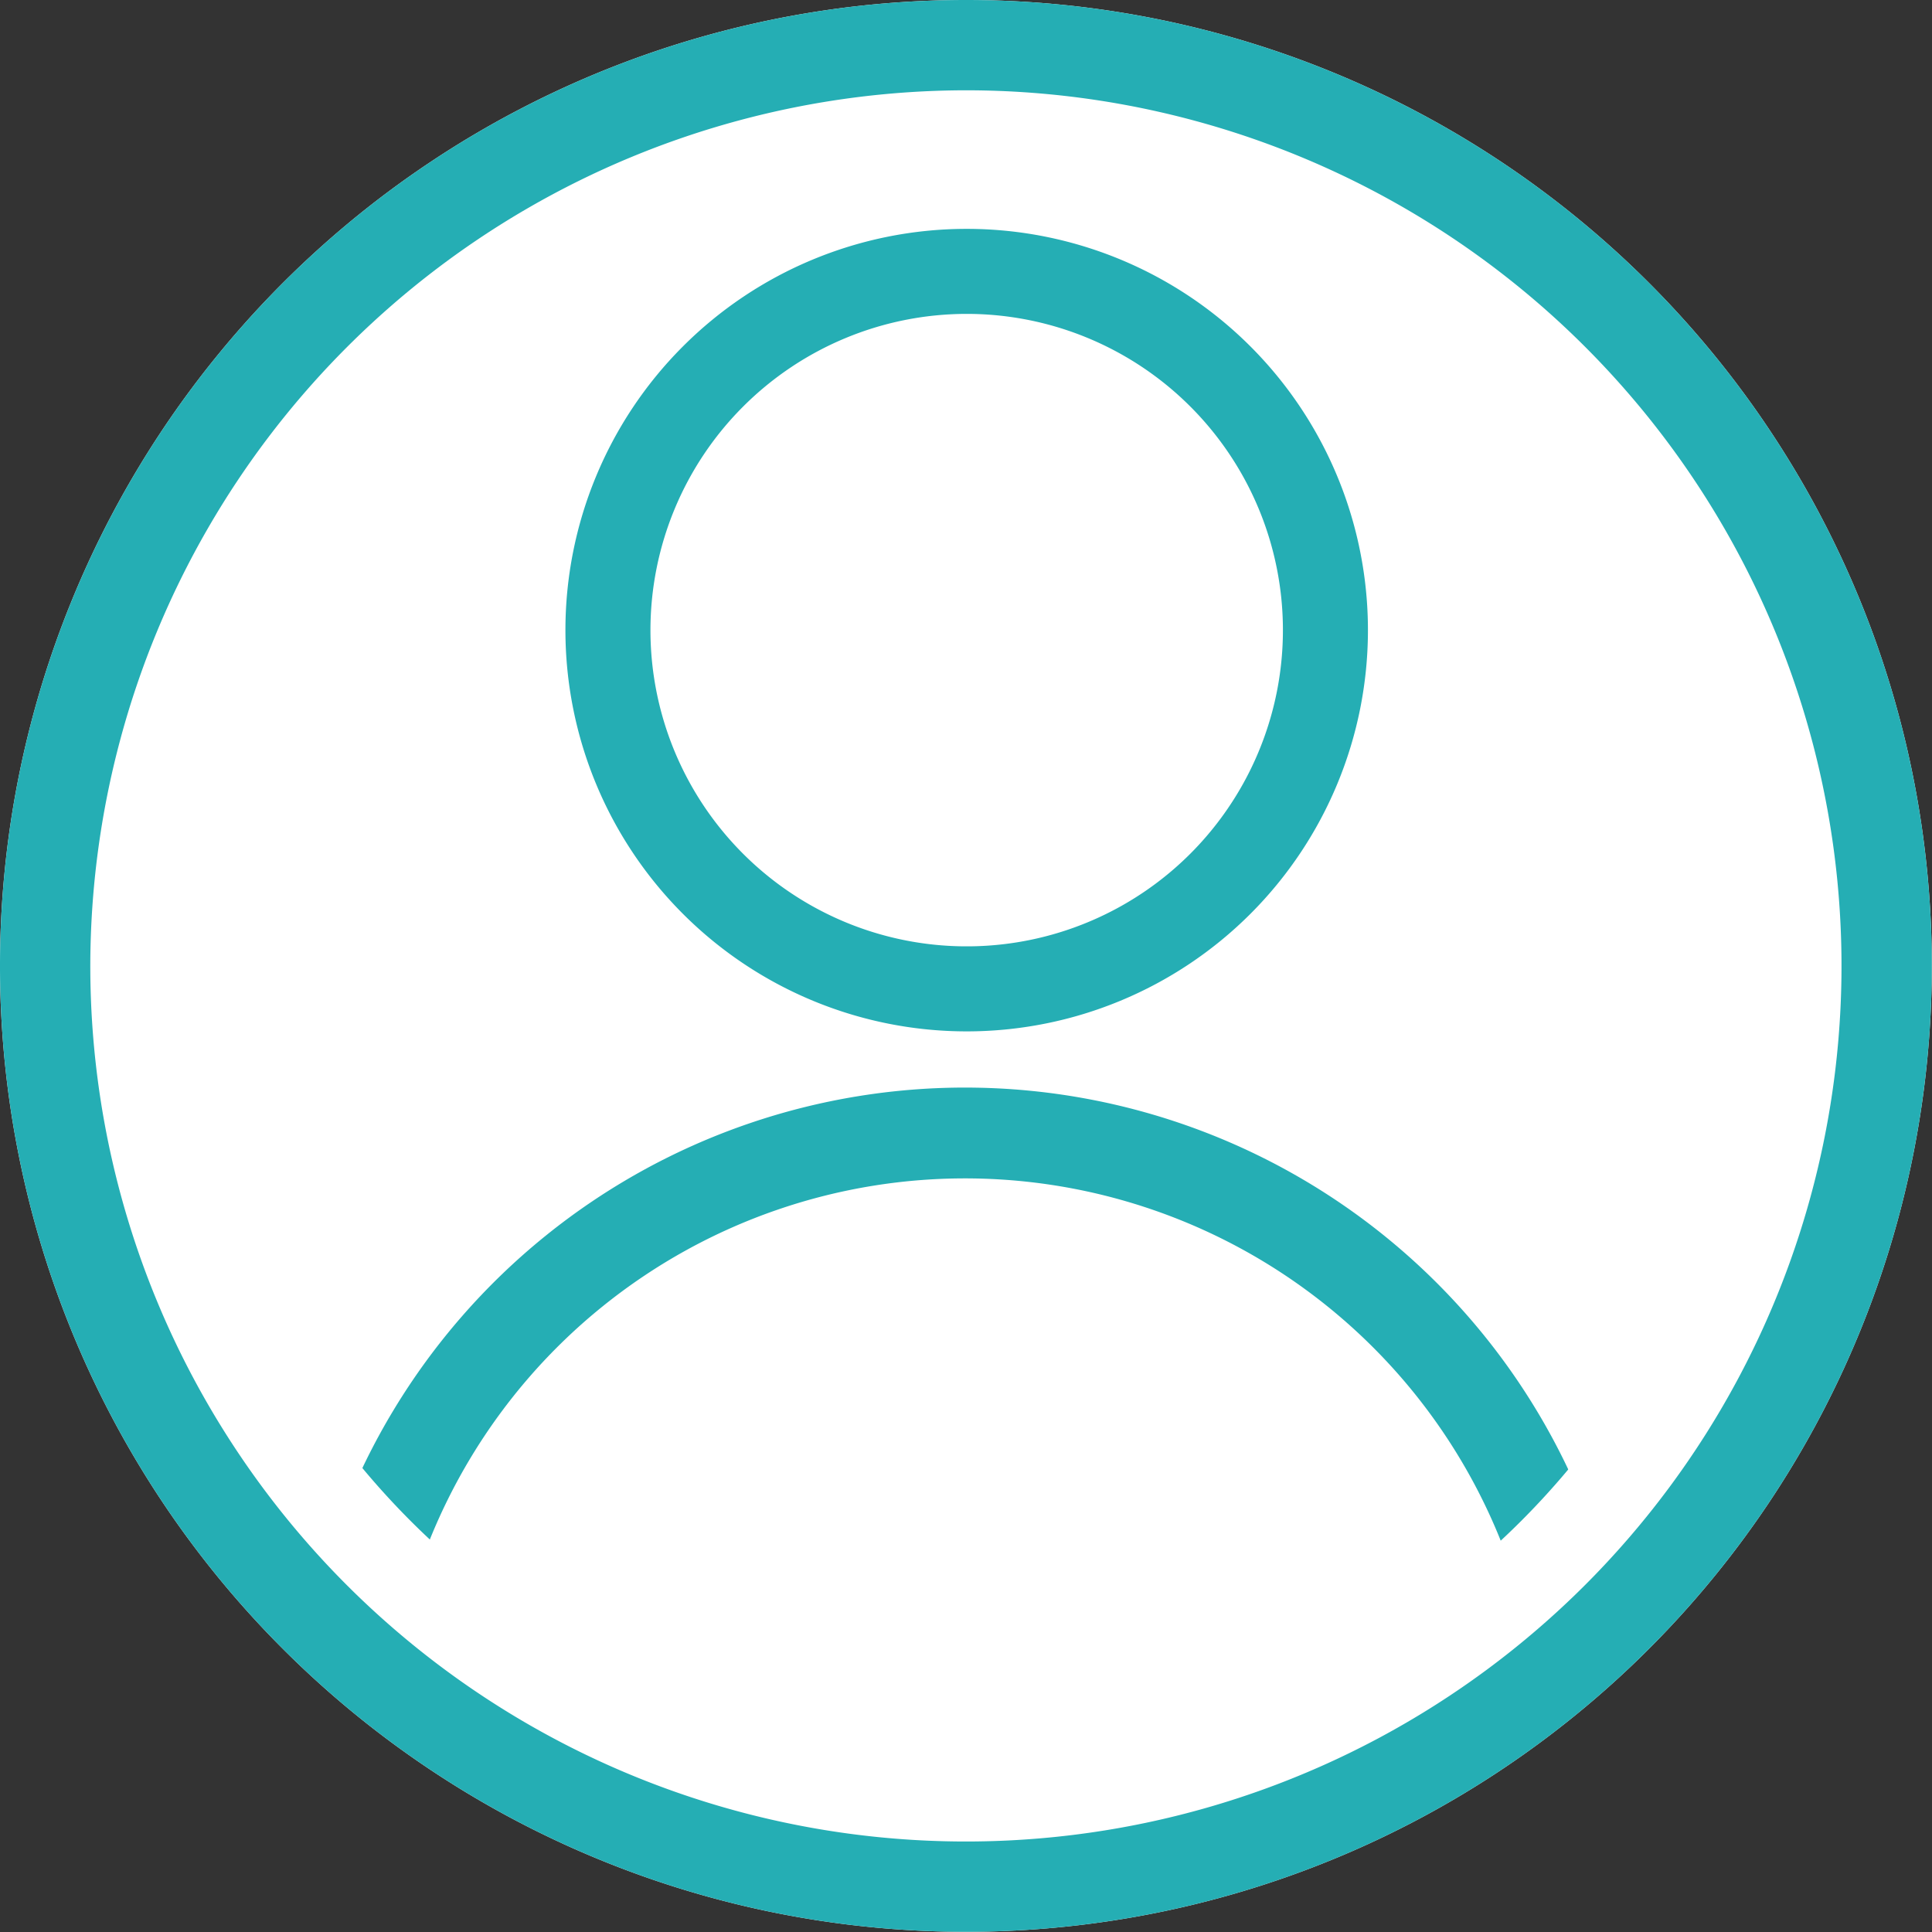 <svg id="fd788d31-ffde-4aae-831e-ba15043d0a5c" data-name="Profile" xmlns="http://www.w3.org/2000/svg" viewBox="0 0 98.85 98.85"><rect x="0" y="0" width="98.85" height="98.85" fill="#333333" stroke="none"/><defs><style>.f9ec6298-9bc8-4b62-94fe-52ada86a8513{fill:#fff;}.bc4ef8aa-8d90-40bd-ac3a-959cb8a05c6b{fill:#25aeb4;}</style></defs><g id="bbb0e53a-18d6-4352-ae0f-0de8717e338c" data-name="profile-outline"><circle class="f9ec6298-9bc8-4b62-94fe-52ada86a8513" cx="49.54" cy="49.76" r="47.27"/><path class="bc4ef8aa-8d90-40bd-ac3a-959cb8a05c6b" d="M79.07,85.46A29.53,29.53,0,0,0,21,84.61l-4.54-.9a34.15,34.15,0,0,1,67.17,1Z" transform="translate(-0.58 -0.58)"/><path class="bc4ef8aa-8d90-40bd-ac3a-959cb8a05c6b" d="M50,16.64A16.18,16.18,0,1,1,33.86,32.82,16.19,16.19,0,0,1,50,16.64m0-4.35A20.53,20.53,0,1,0,70.57,32.82,20.53,20.53,0,0,0,50,12.29Z" transform="translate(-0.58 -0.58)"/><path class="f9ec6298-9bc8-4b62-94fe-52ada86a8513" d="M50,9.83A40.17,40.17,0,1,1,9.83,50,40.22,40.22,0,0,1,50,9.83M50,.58A49.42,49.42,0,1,0,99.42,50,49.41,49.41,0,0,0,50,.58Z" transform="translate(-0.58 -0.58)"/><path class="bc4ef8aa-8d90-40bd-ac3a-959cb8a05c6b" d="M50,5.2A44.8,44.8,0,1,1,5.2,50,44.85,44.85,0,0,1,50,5.2M50,.58A49.42,49.42,0,1,0,99.42,50,49.41,49.41,0,0,0,50,.58Z" transform="translate(-0.58 -0.58)"/></g></svg>